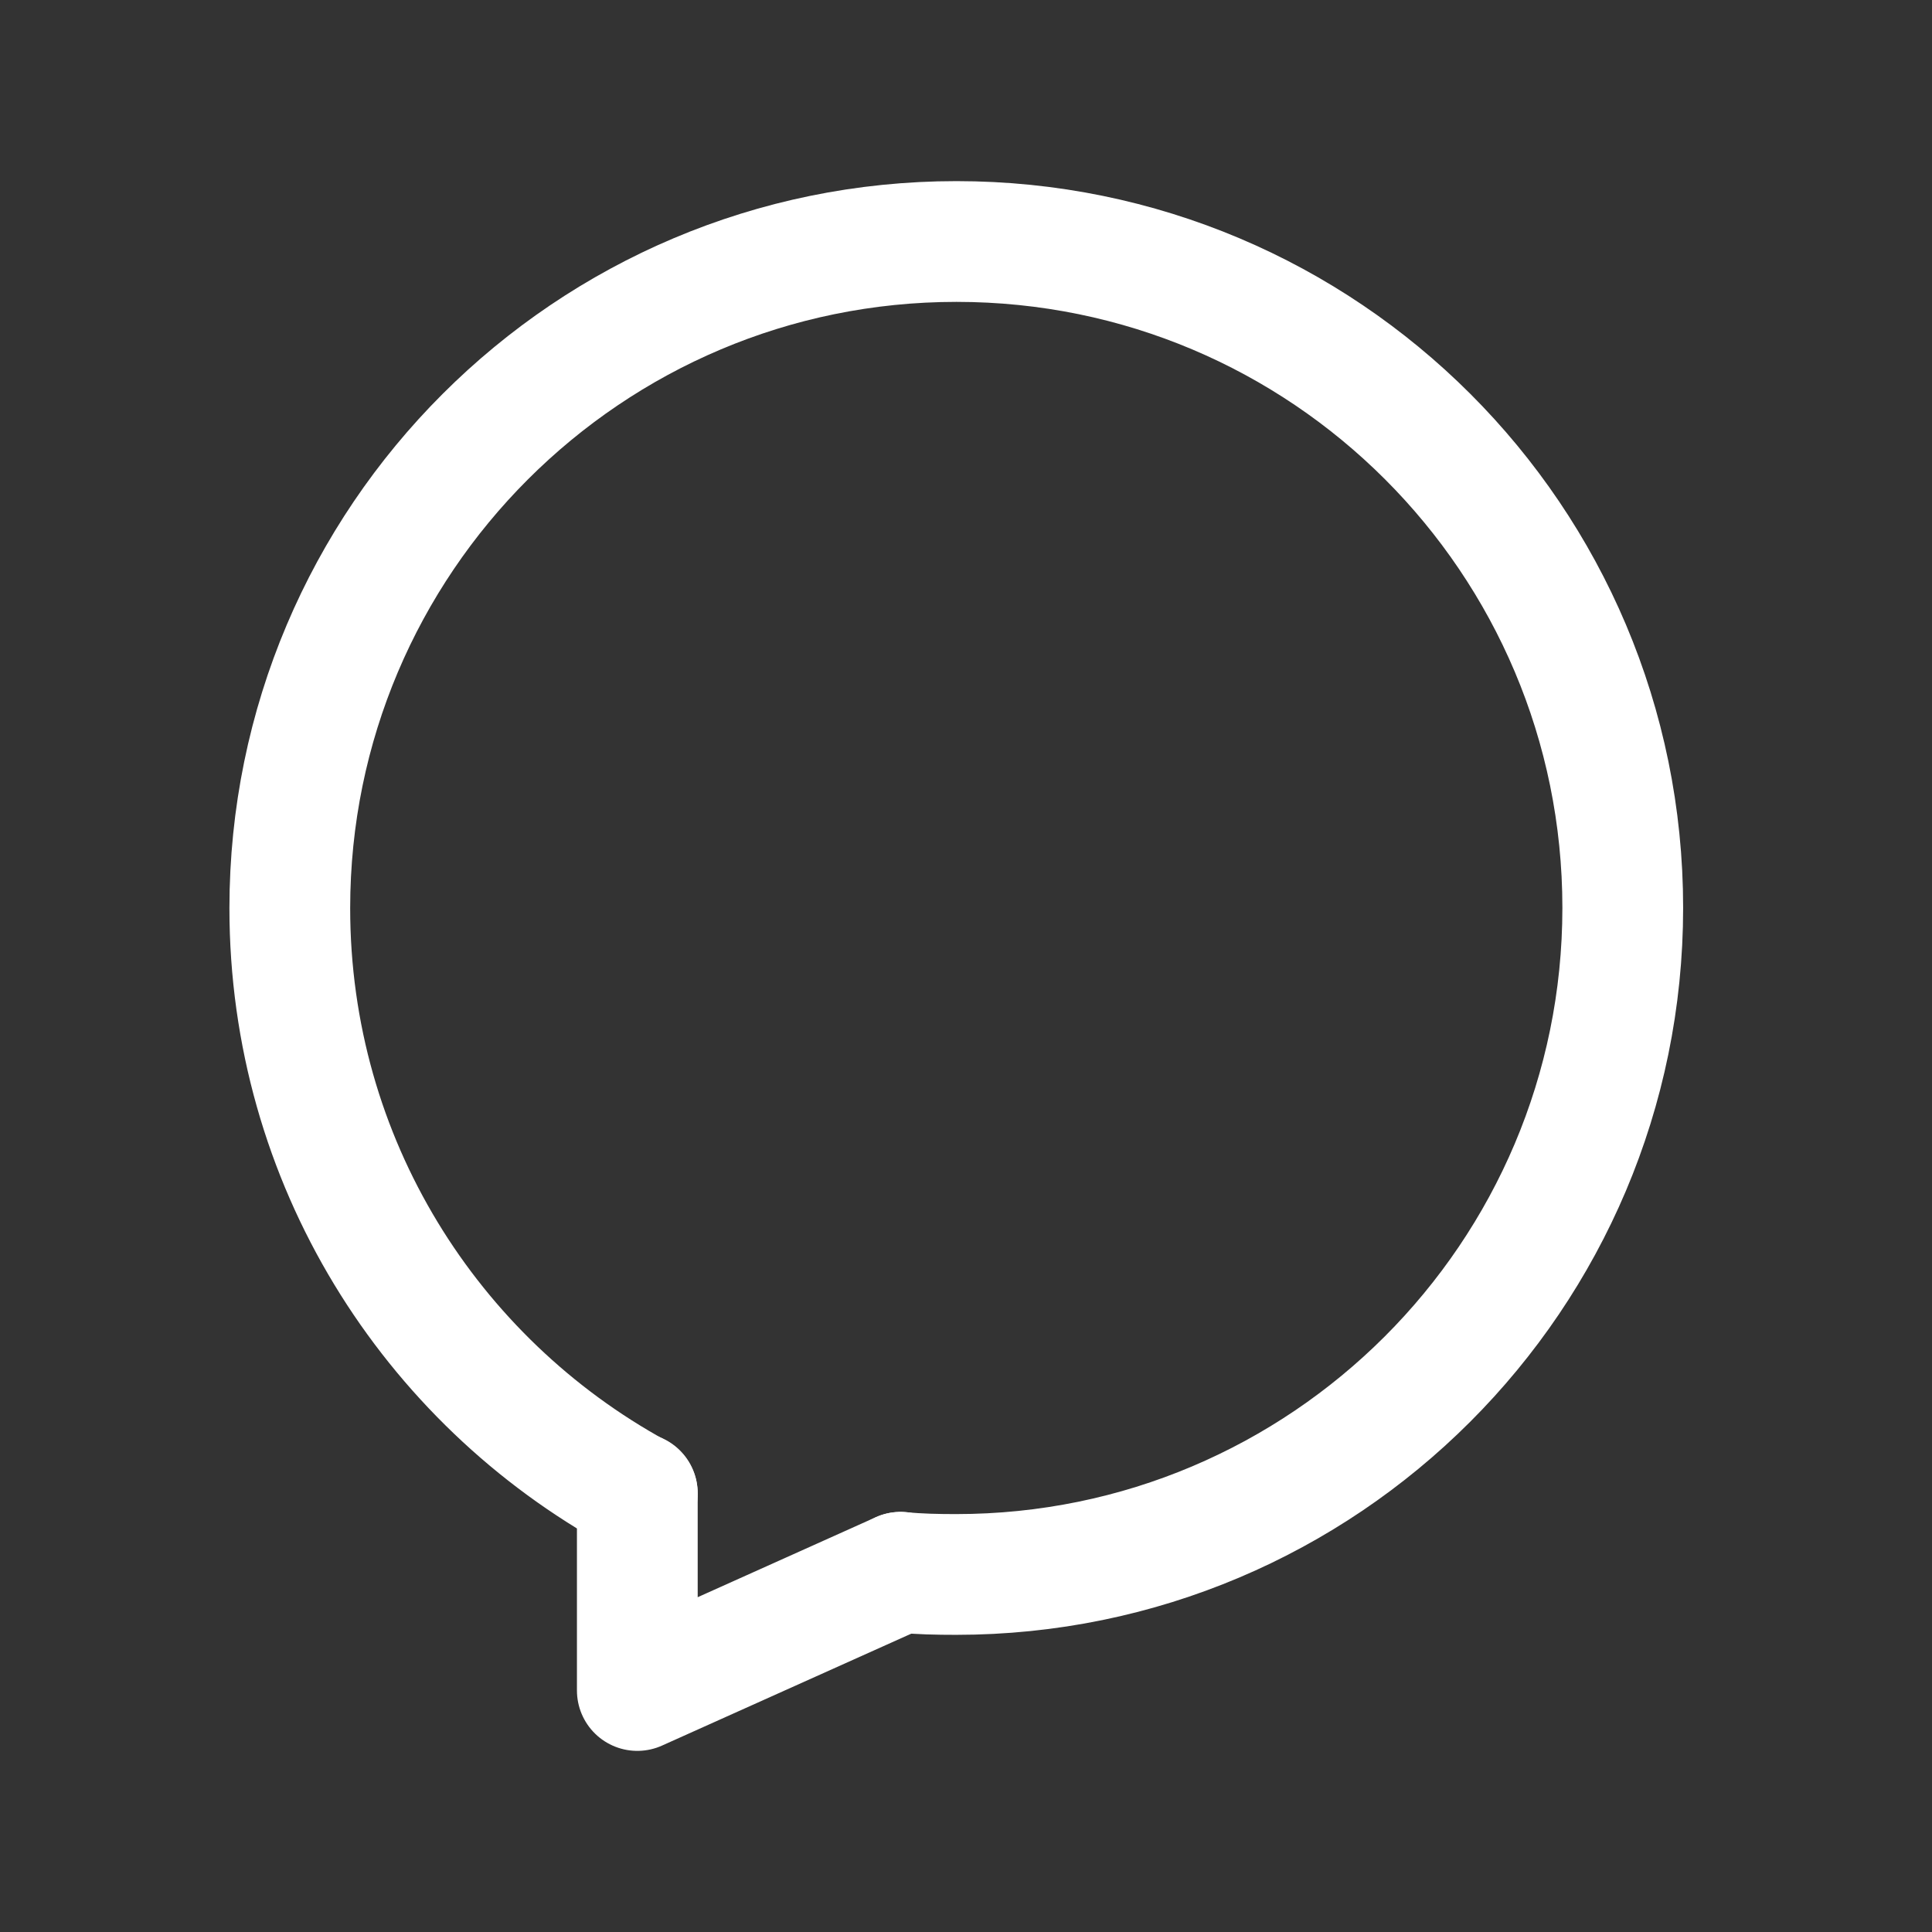 <svg width="16" height="16" viewBox="0 0 16 16" fill="none" xmlns="http://www.w3.org/2000/svg">
<rect x="0" y="0" width="16" height="16" fill="#333333" stroke="none"/>
<path d="M7.458 13.021C7.611 13.036 7.764 13.039 7.918 13.039C10.964 13.039 13.439 10.568 13.439 7.518C13.439 4.467 10.968 2 7.921 2C4.875 2 2.4 4.471 2.4 7.521C2.4 9.615 3.563 11.432 5.278 12.37" stroke="white" stroke-linecap="round" stroke-linejoin="round"/>
<path d="M7.458 13.021L5.278 14V12.366" stroke="white" stroke-linecap="round" stroke-linejoin="round"/>
</svg>
